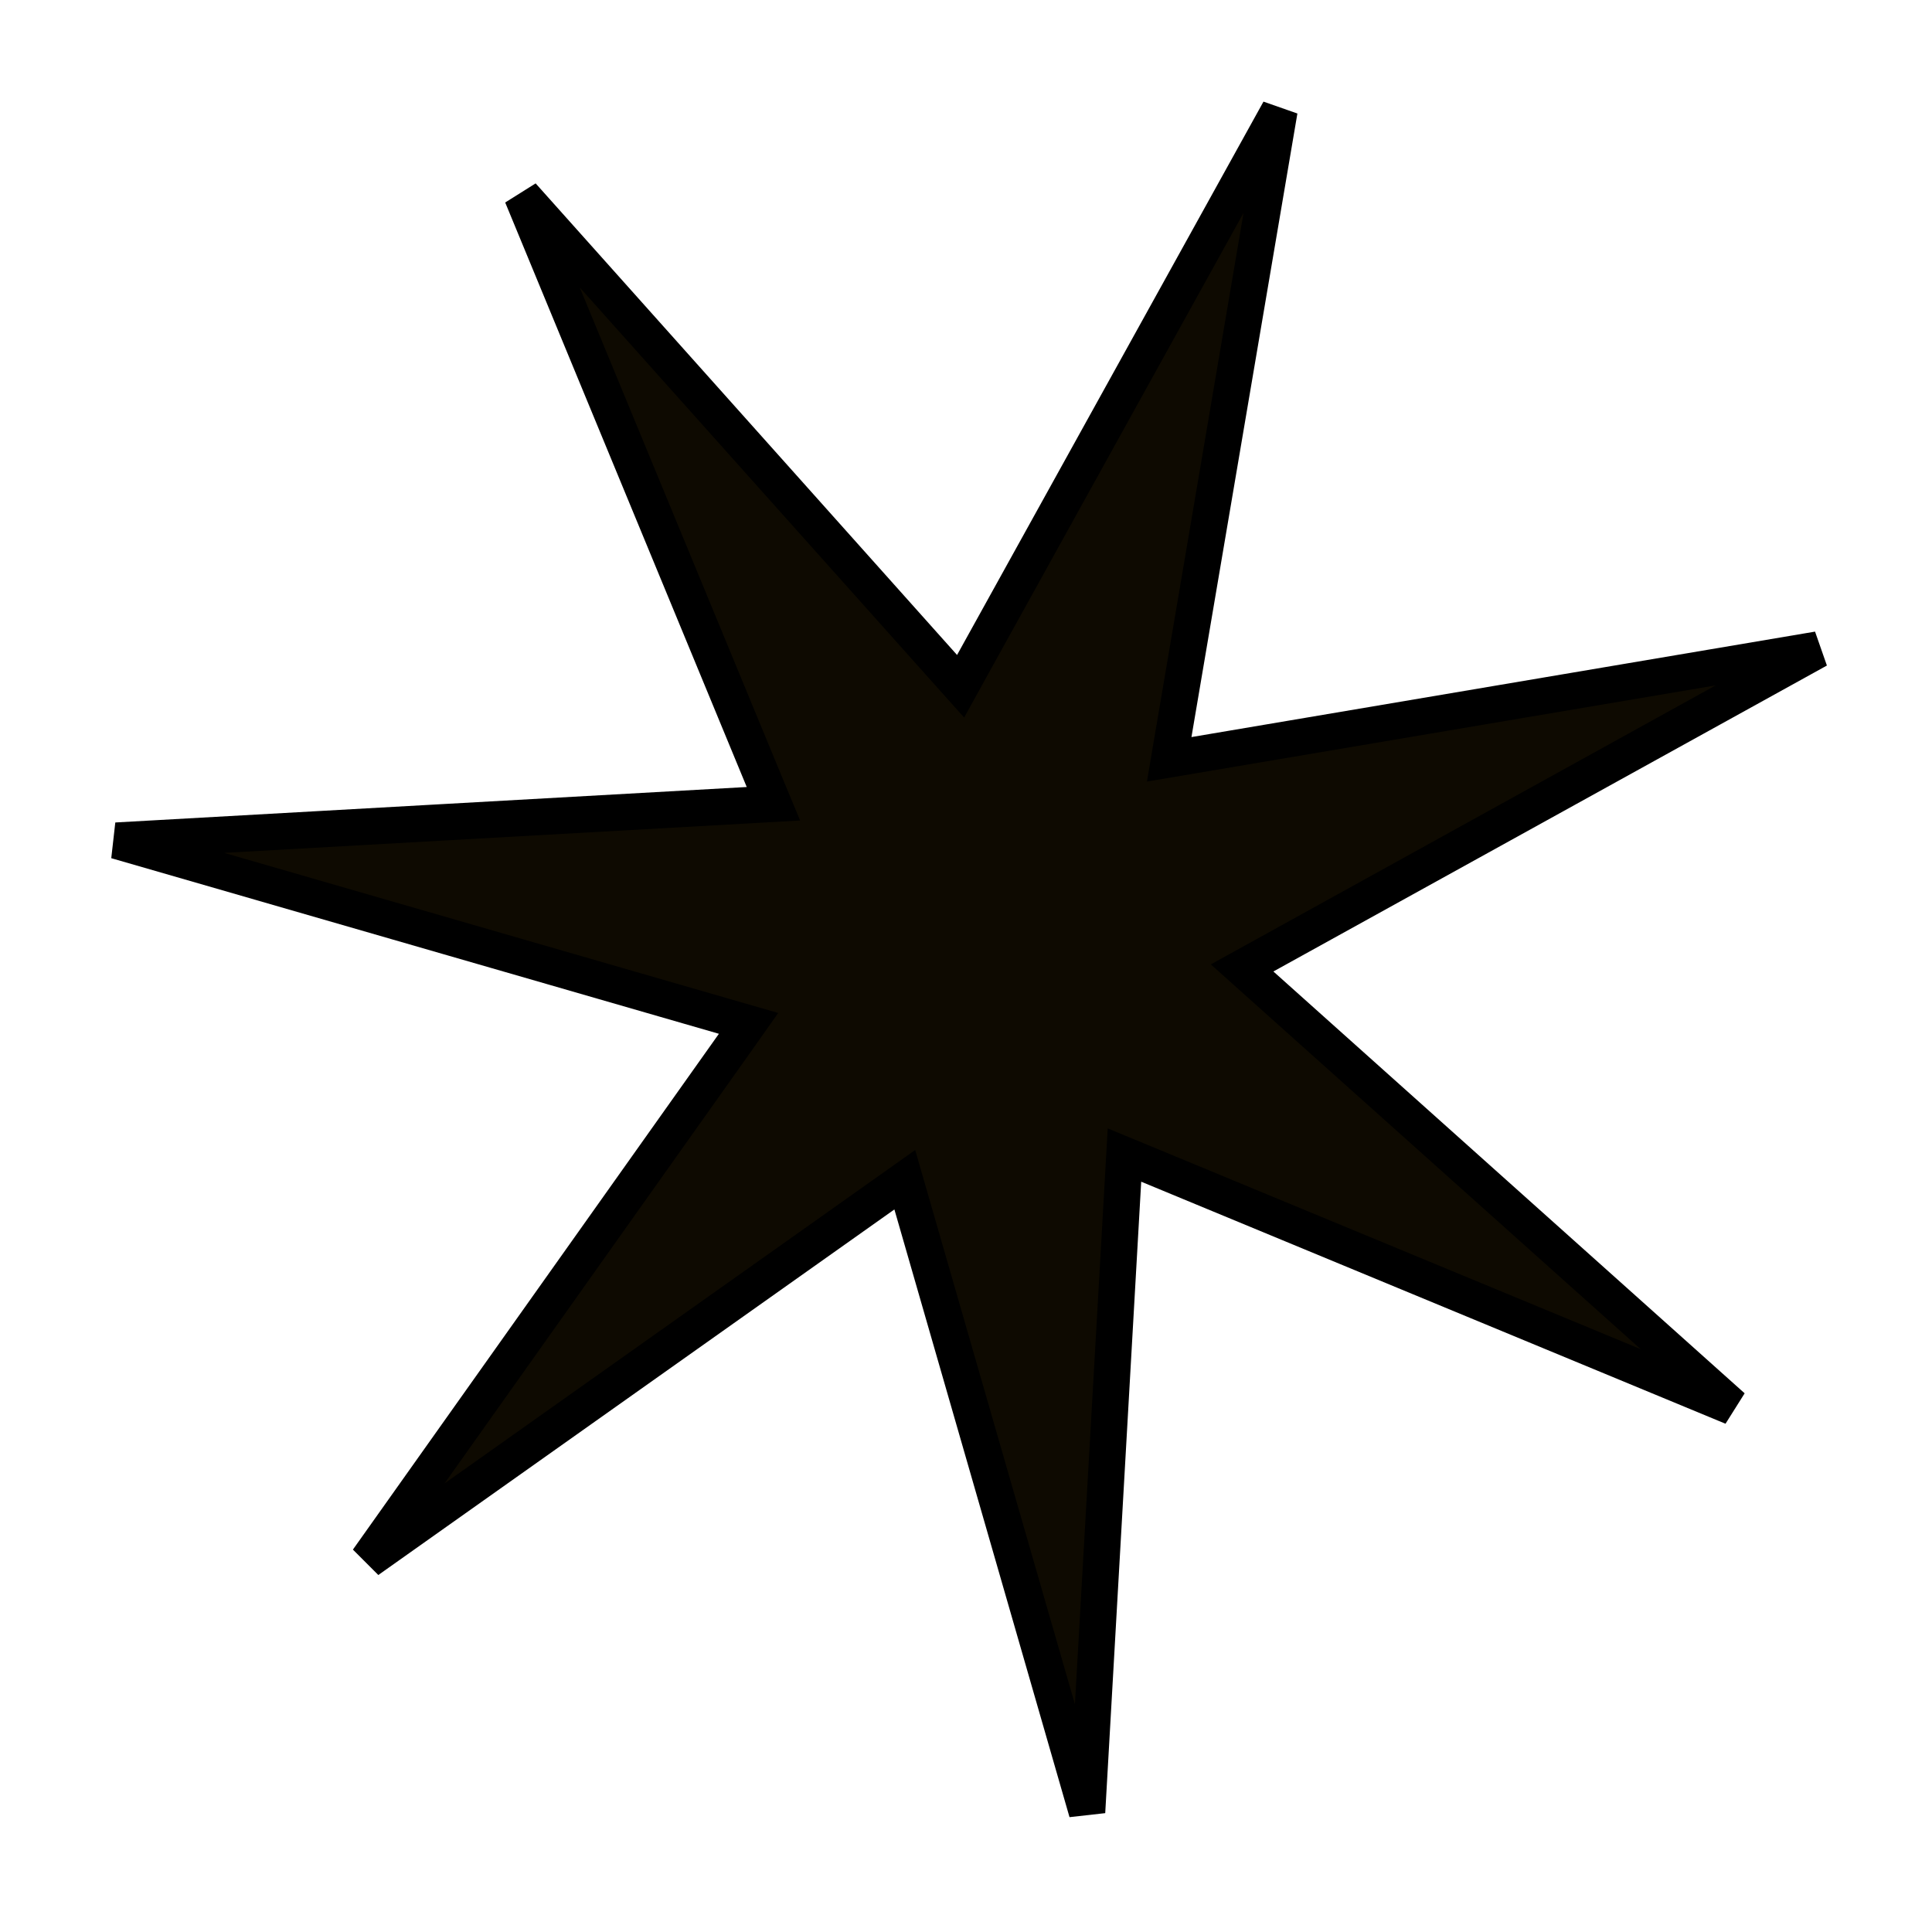 <svg width="53" height="53" fill="none" xmlns="http://www.w3.org/2000/svg"><path d="M32.191 20.136l-.117.694.694-.117 17.107-2.893-15.185 8.393-.616.34.525.47 12.928 11.572-16.03-6.64-.65-.269-.04.703-.987 17.322-4.804-16.671-.195-.677-.574.407-14.158 10.029 10.04-14.15.406-.575-.676-.195-16.668-4.817 17.323-.973.703-.04-.27-.65-6.626-16.035 11.561 12.937.47.525.34-.616 8.406-15.18-2.906 17.105z" fill="#0E0A01" stroke="#000"/></svg>
